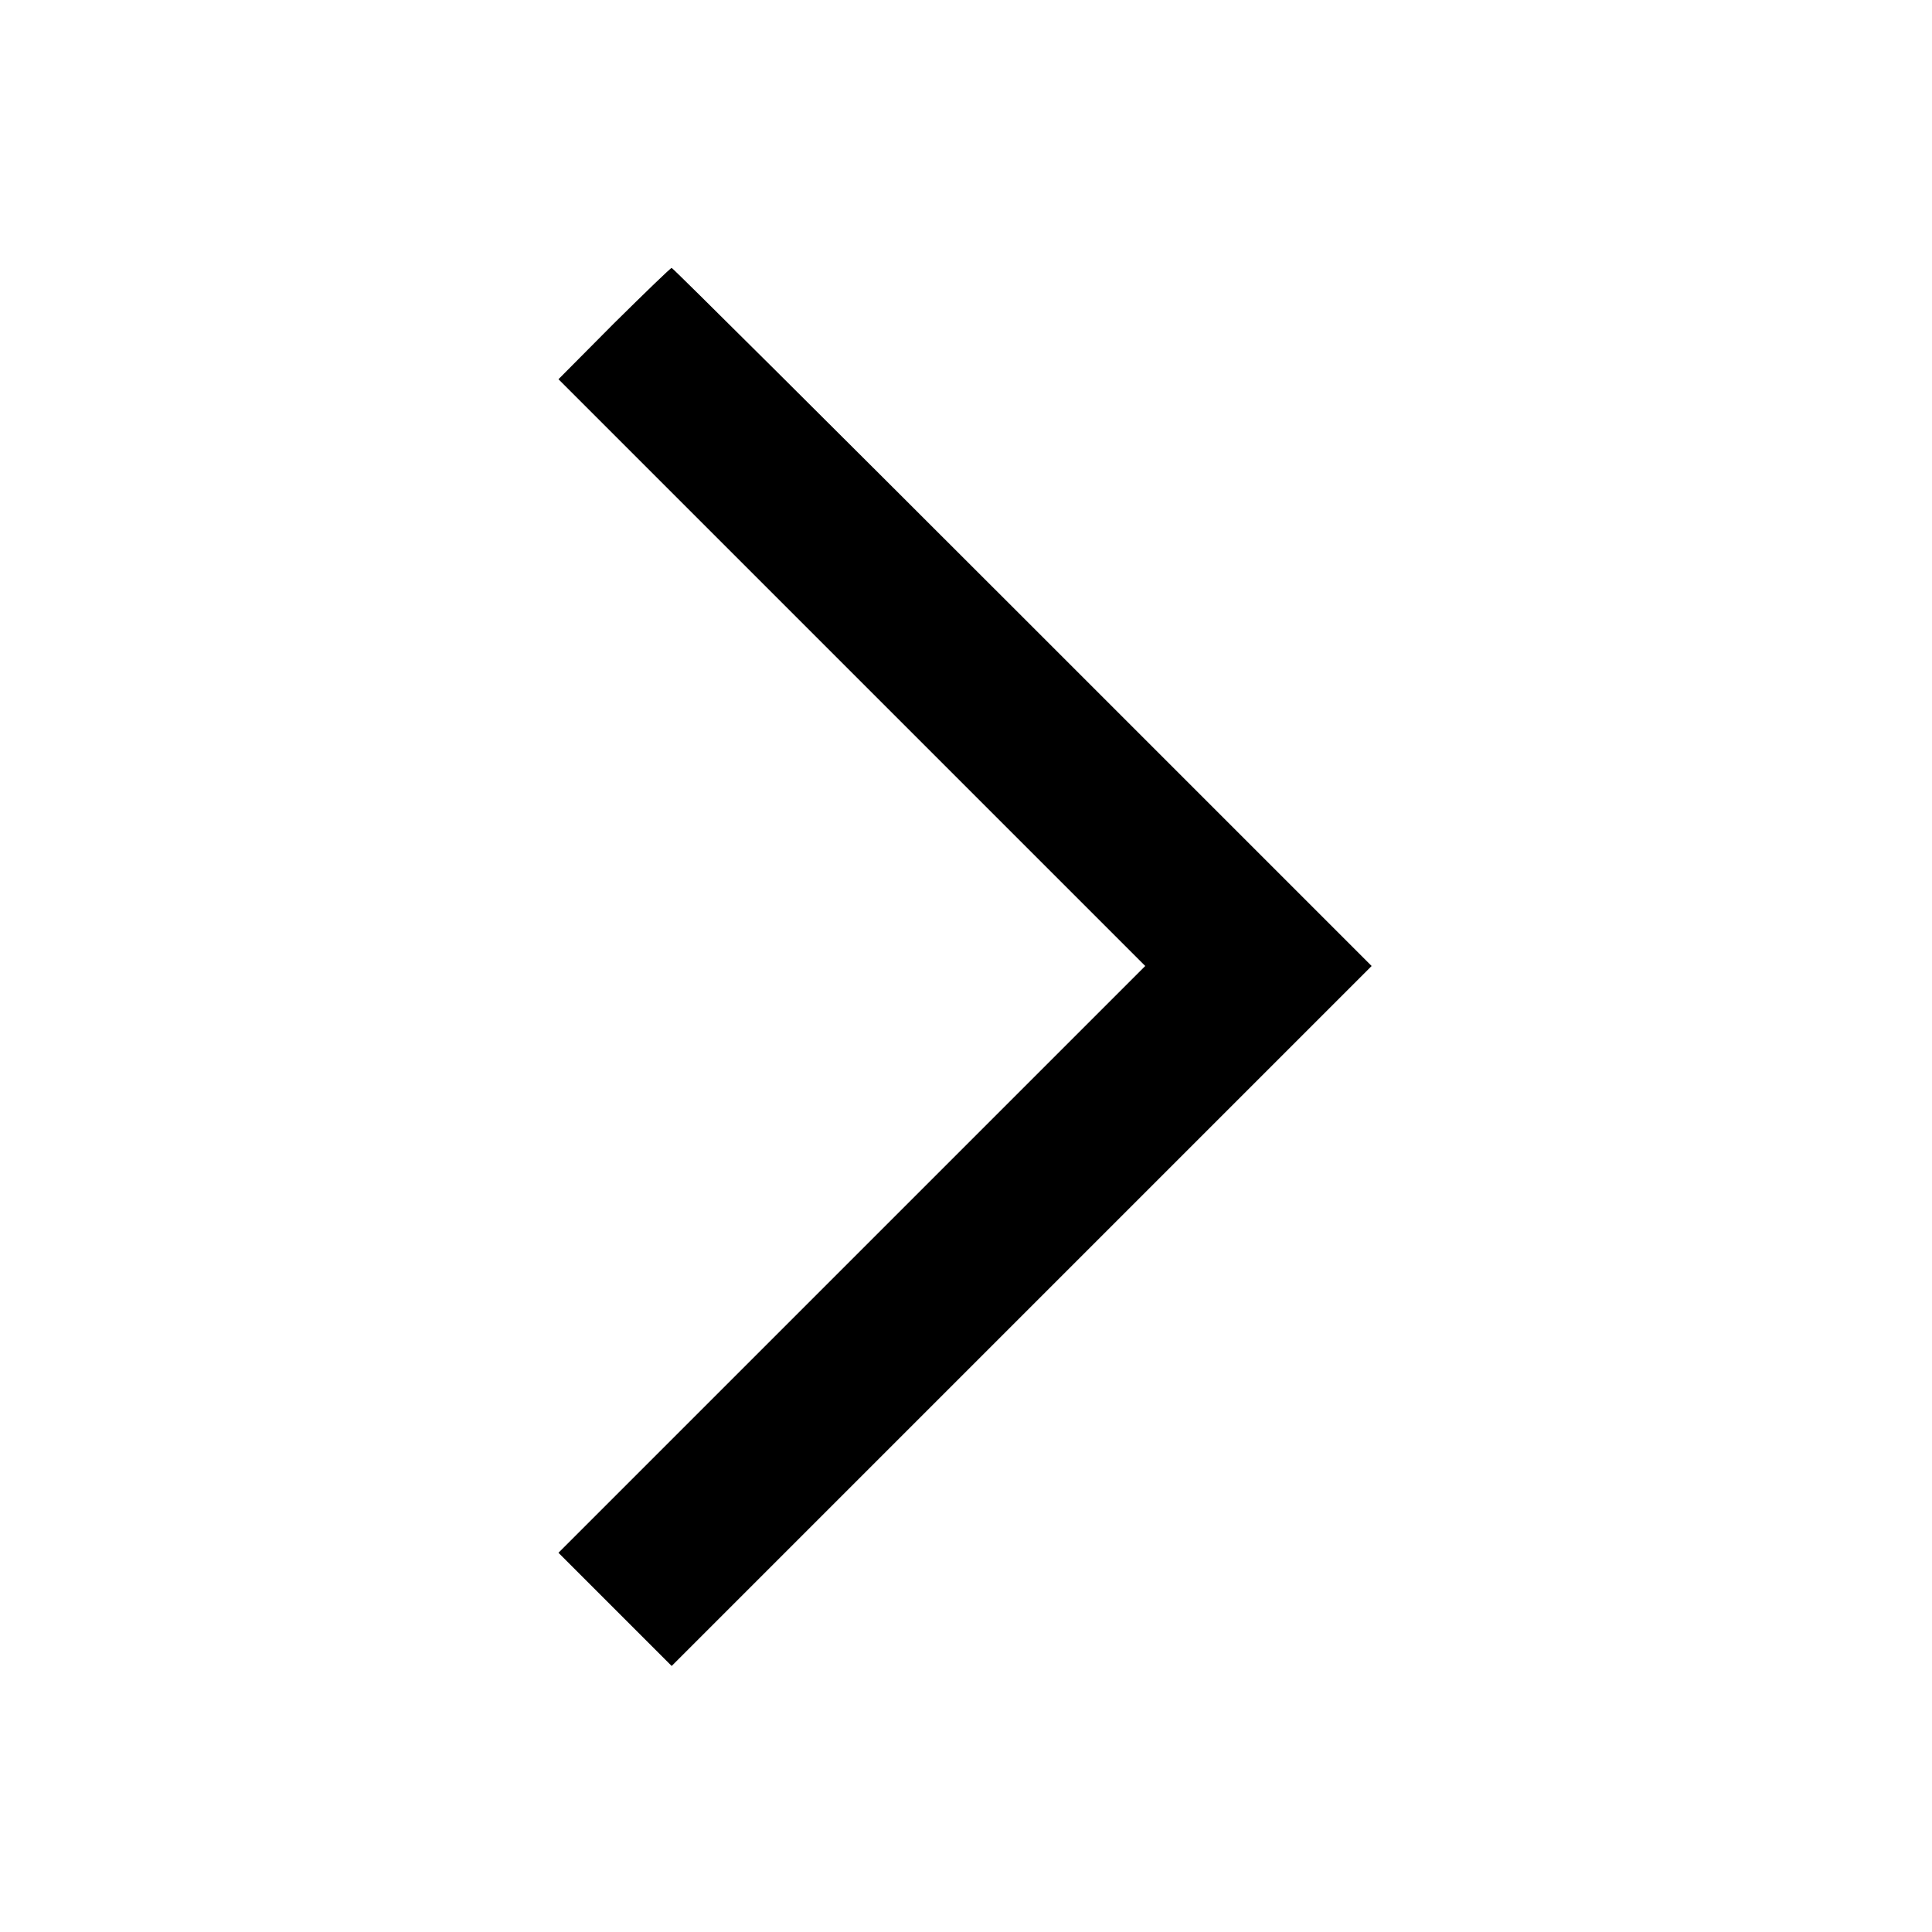 <?xml version="1.0" standalone="no"?>
<!DOCTYPE svg PUBLIC "-//W3C//DTD SVG 20010904//EN"
 "http://www.w3.org/TR/2001/REC-SVG-20010904/DTD/svg10.dtd">
<svg version="1.0" xmlns="http://www.w3.org/2000/svg"
 width="512pt" height="512pt" viewBox="0 0 512 512"
 preserveAspectRatio="xMidYMid meet">

<g transform="translate(0,512) scale(0.1,-0.1)"
fill="#000000" stroke="none">
<path d="M1627 4263 l-147 -148 777 -777 778 -778 -778 -778 -777 -777 150
-150 150 -150 928 928 927 927 -925 925 c-509 509 -927 925 -930 925 -3 0 -71
-66 -153 -147z"/>
</g>
</svg>
